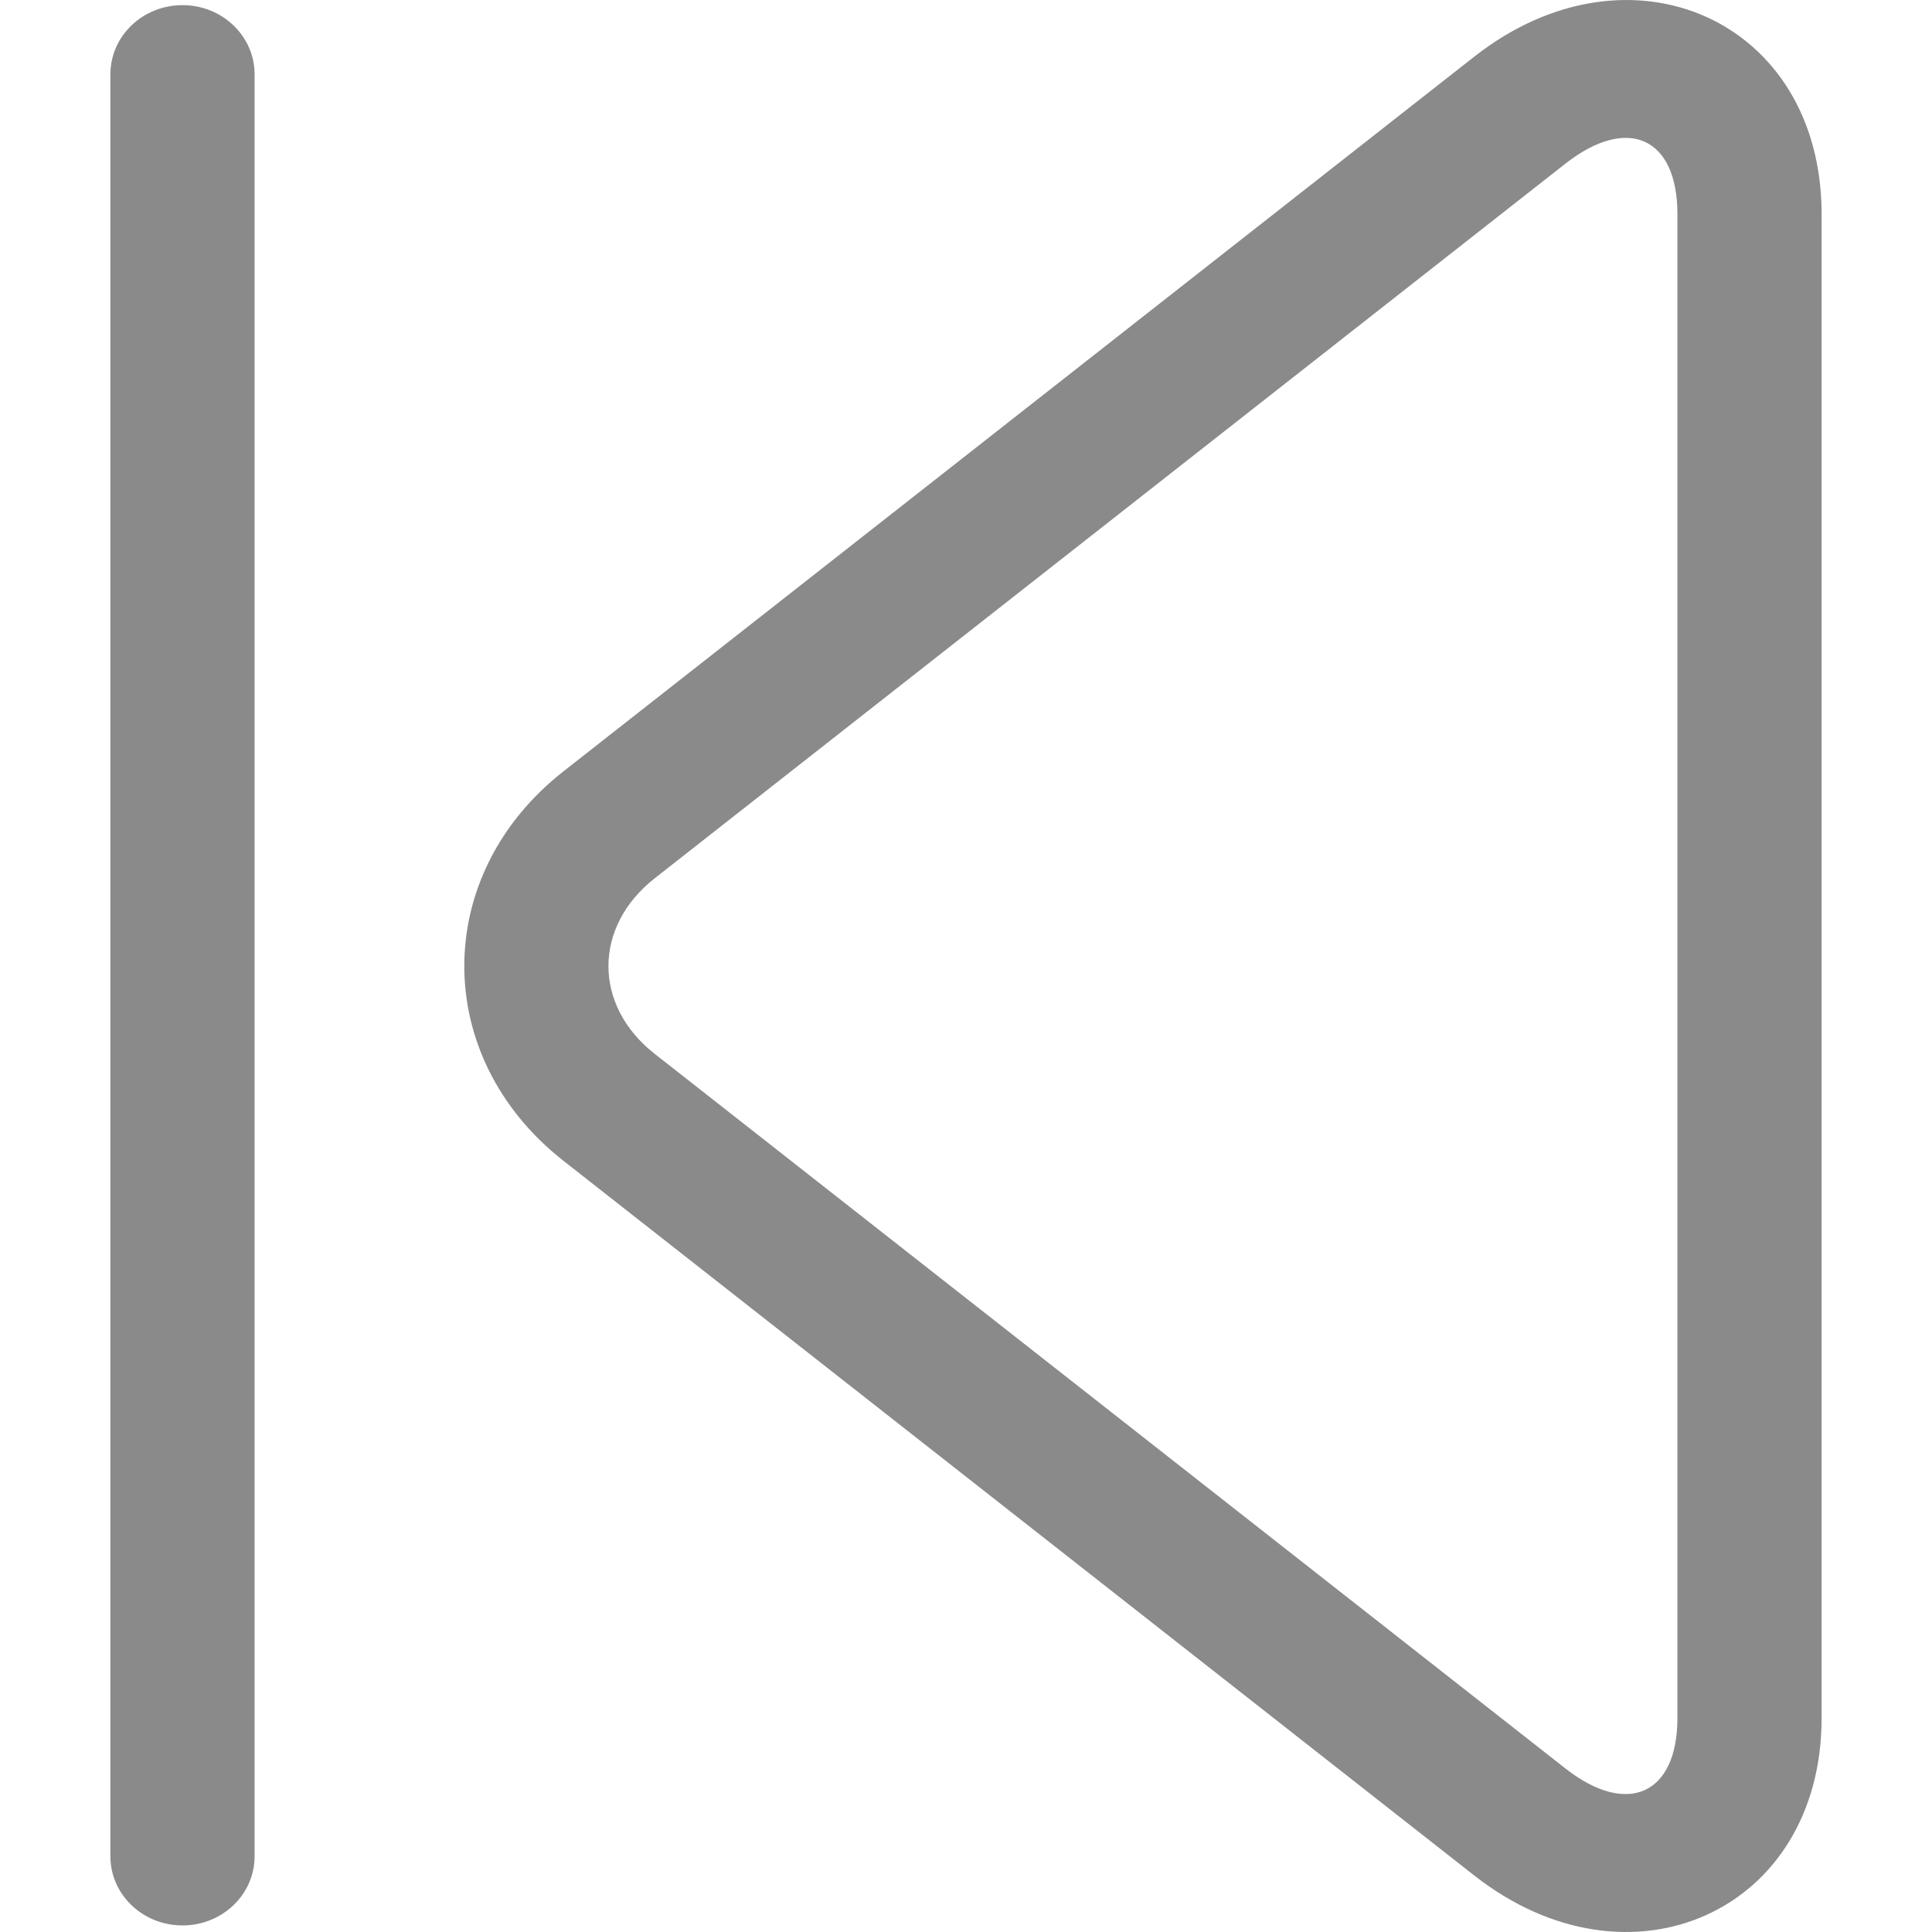 <?xml version="1.0" standalone="no"?><!DOCTYPE svg PUBLIC "-//W3C//DTD SVG 1.1//EN" "http://www.w3.org/Graphics/SVG/1.1/DTD/svg11.dtd"><svg class="icon" width="32px" height="32.00px" viewBox="0 0 1024 1024" version="1.1" xmlns="http://www.w3.org/2000/svg"><path fill="#8a8a8a" d="M781.369 30.047C863.874-34.699 965.484 10.737 965.484 113.43v797.227c0 102.371-101.639 148.099-184.115 83.383l-482.742-378.792c-70.071-55.003-70.041-151.435 0-206.409l482.742-378.792z m48.391 56.642l-482.742 378.821c-32.68 25.658-32.739 67.379 0 93.067l482.742 378.792c32.709 25.658 59.304 13.751 59.304-26.712V113.43c0-40.784-26.536-52.429-59.304-26.741zM58.514 39.351V983.916c0 20.217 17.115 36.601 38.21 36.601 21.094 0 38.21-16.384 38.21-36.601V39.351c0-20.217-17.115-36.63-38.21-36.63C75.63 2.721 58.514 19.105 58.514 39.351z" /></svg>